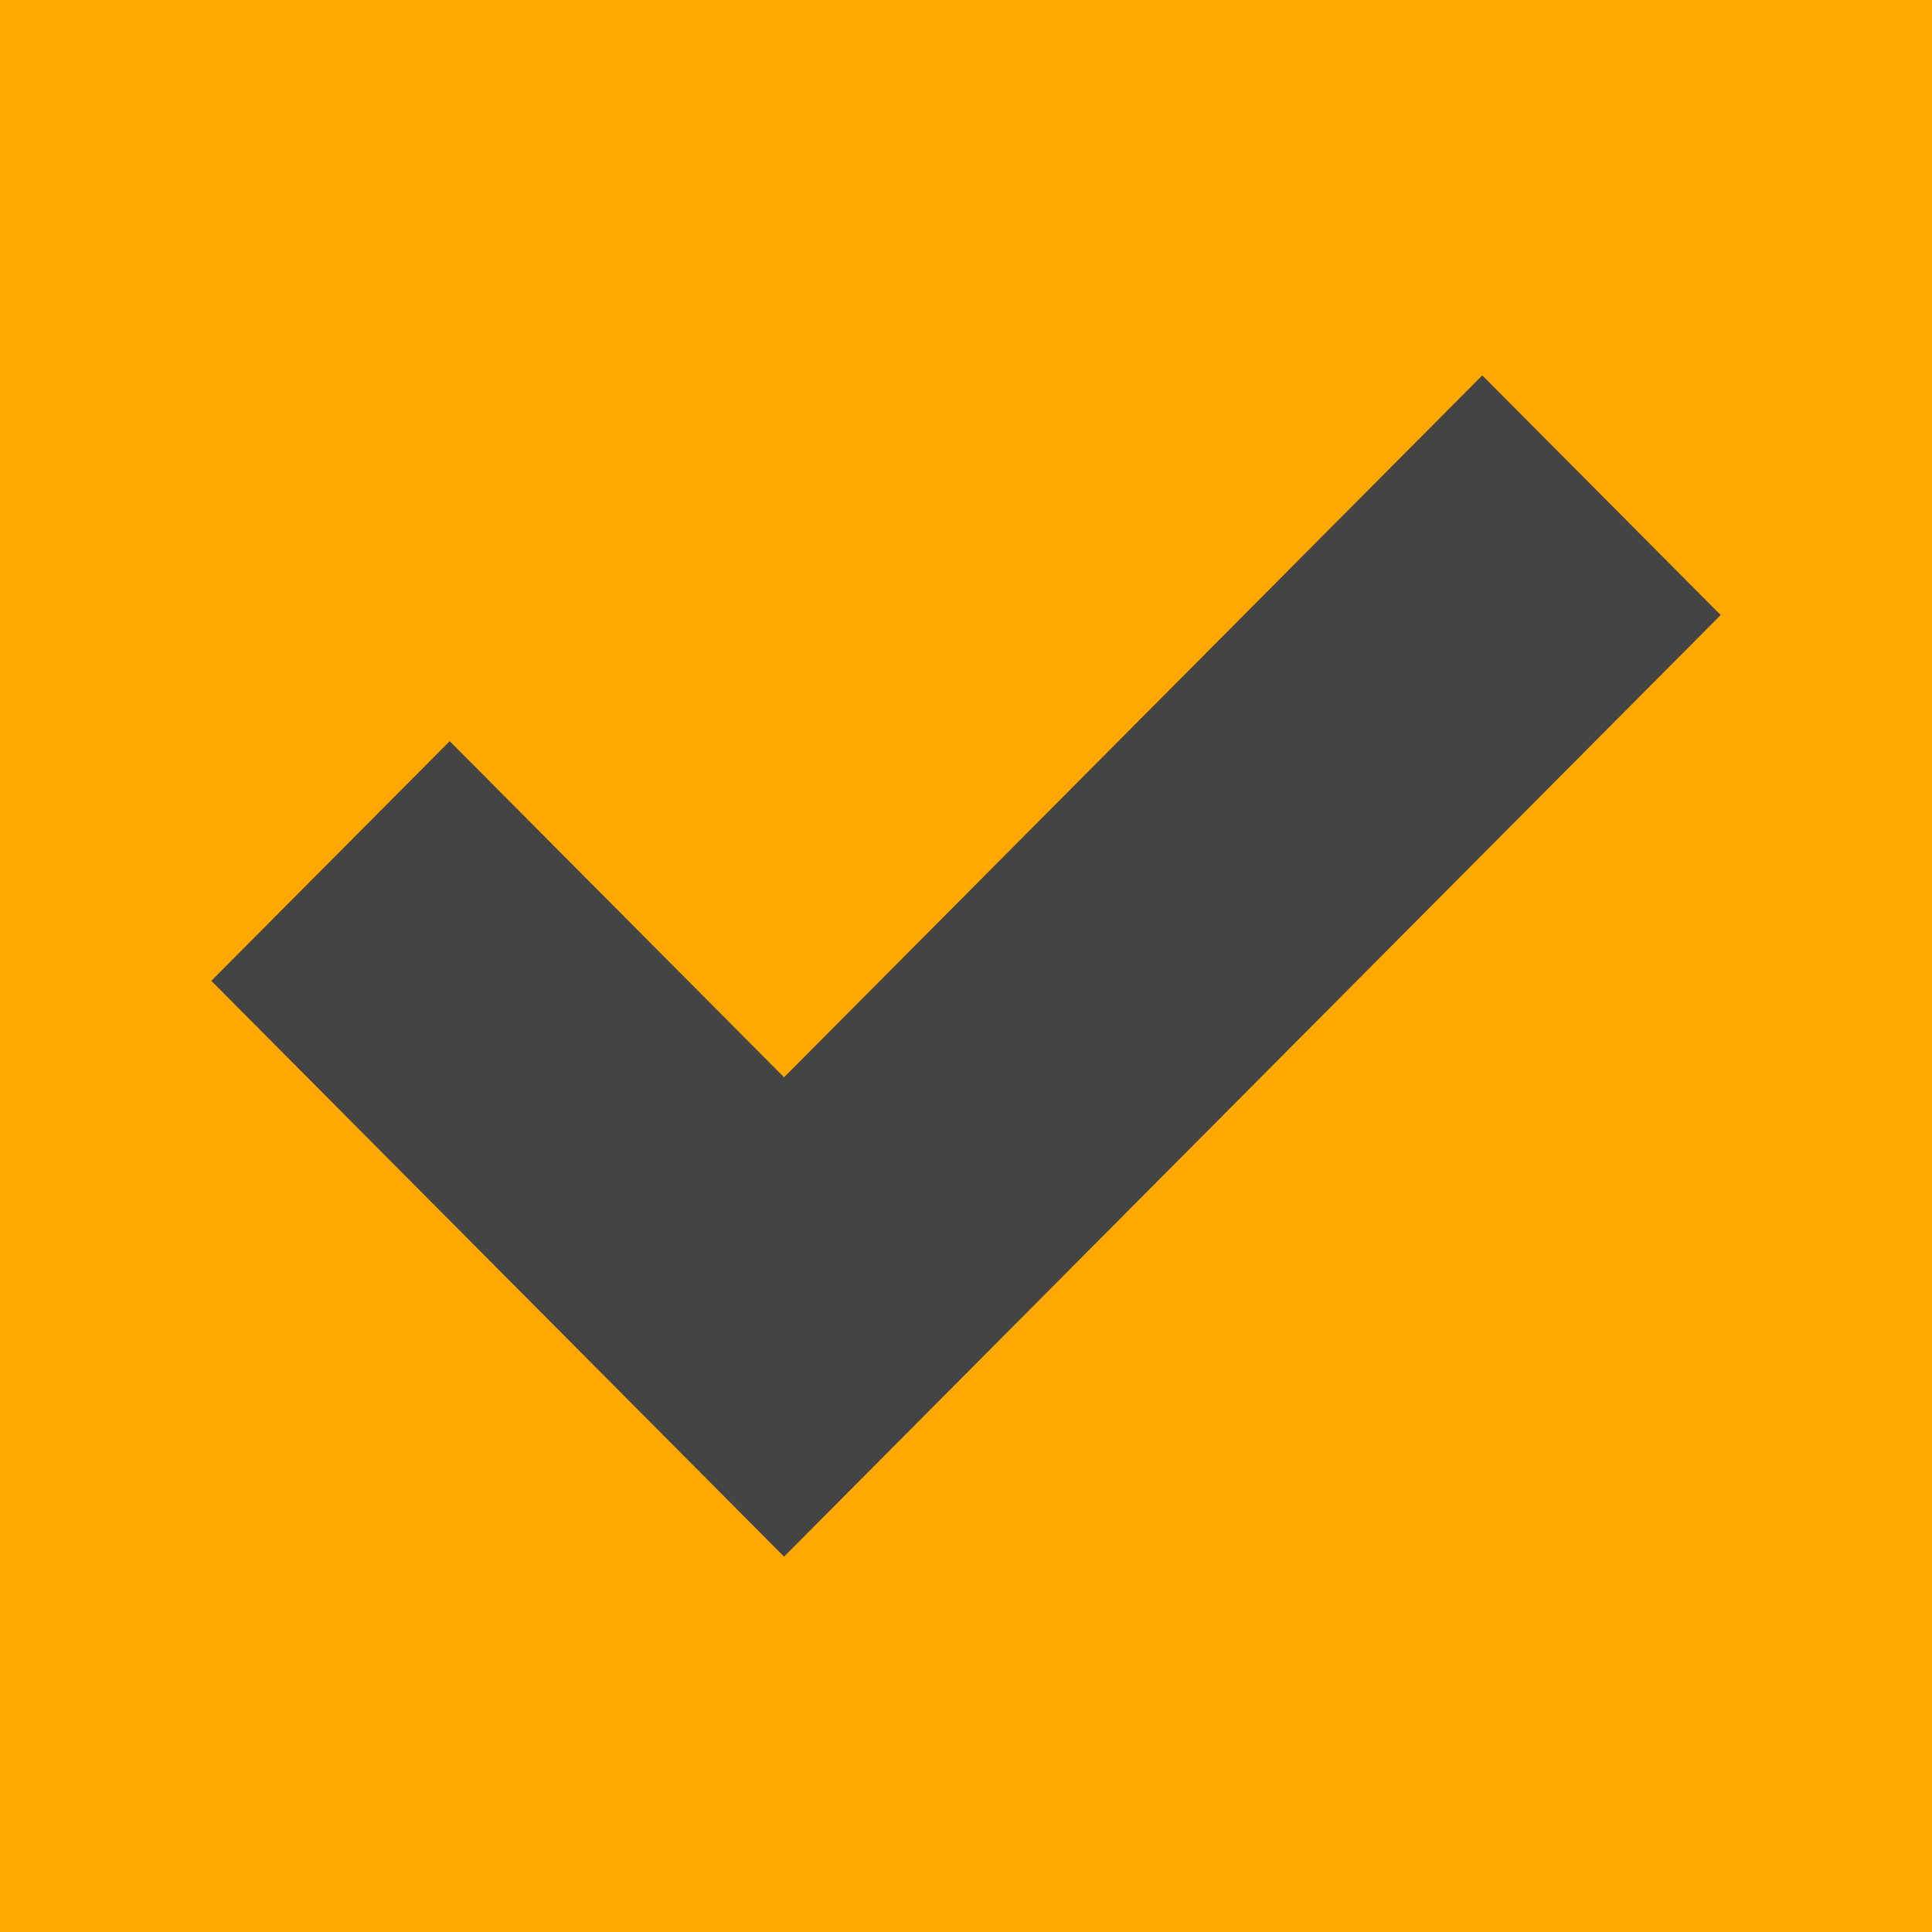 <svg width="192" height="192" version="1.1" viewBox="0 0 192 192" xmlns="http://www.w3.org/2000/svg">
 <g transform="scale(.375)">
  <rect width="512" height="512" fill="#ffa800" stroke-linecap="round" stroke-linejoin="round" stroke-miterlimit="1.5" stroke-width=".267" style="paint-order:fill markers stroke"/>
  <path d="m392.82 99.478 63.179 63.513-248.22 249.53-151.78-152.59 63.179-63.513 88.604 89.074z" fill="#444" stroke-width="2.667"/>
 </g>
</svg>

